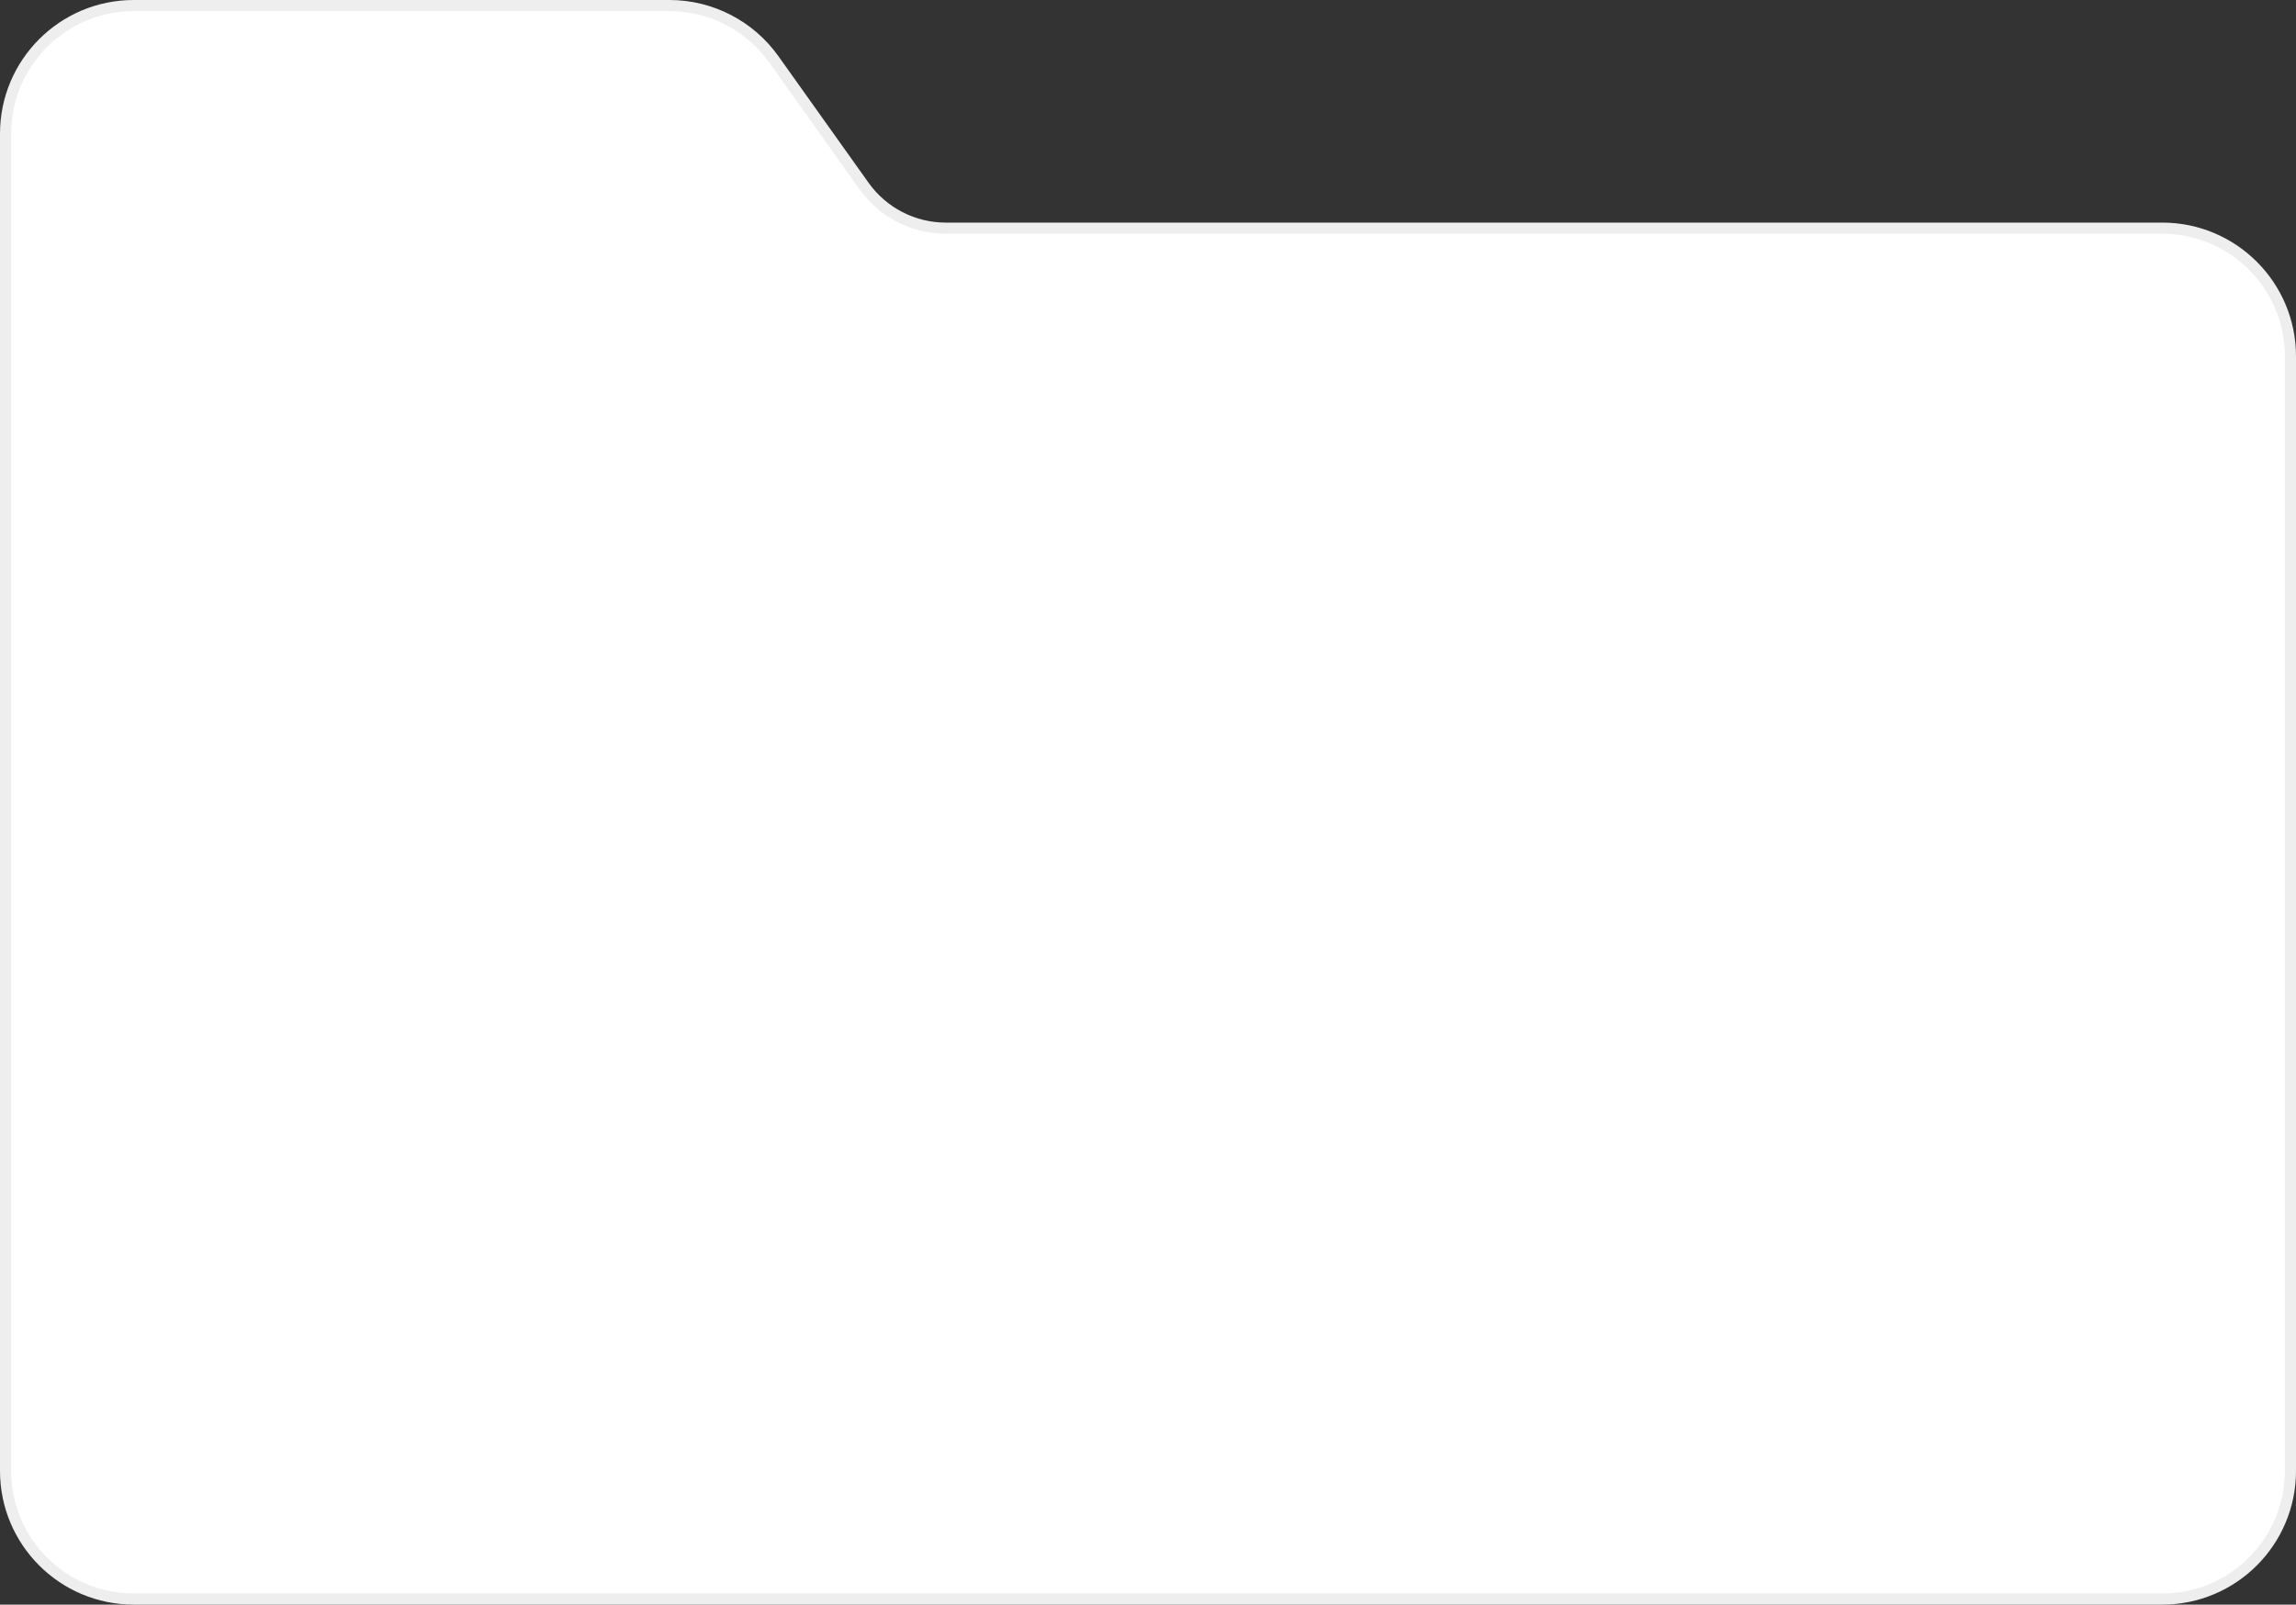 <svg width="412" height="288" viewBox="0 0 412 288" fill="none" xmlns="http://www.w3.org/2000/svg">
<rect x="0" y="0" width="412" height="288" fill="#333333" stroke="none"/>
<path d="M411 63.953V264C411 276.703 400.703 287 388 287H24C11.297 287 1 276.703 1 264V24C1 11.297 11.297 1 24 1H120.127C127.567 1 134.547 4.599 138.862 10.659L155.052 33.394C158.429 38.137 163.892 40.953 169.714 40.953H388C400.703 40.953 411 51.251 411 63.953Z" fill="white" stroke="#EEEEEE" stroke-width="2"/>
</svg>
